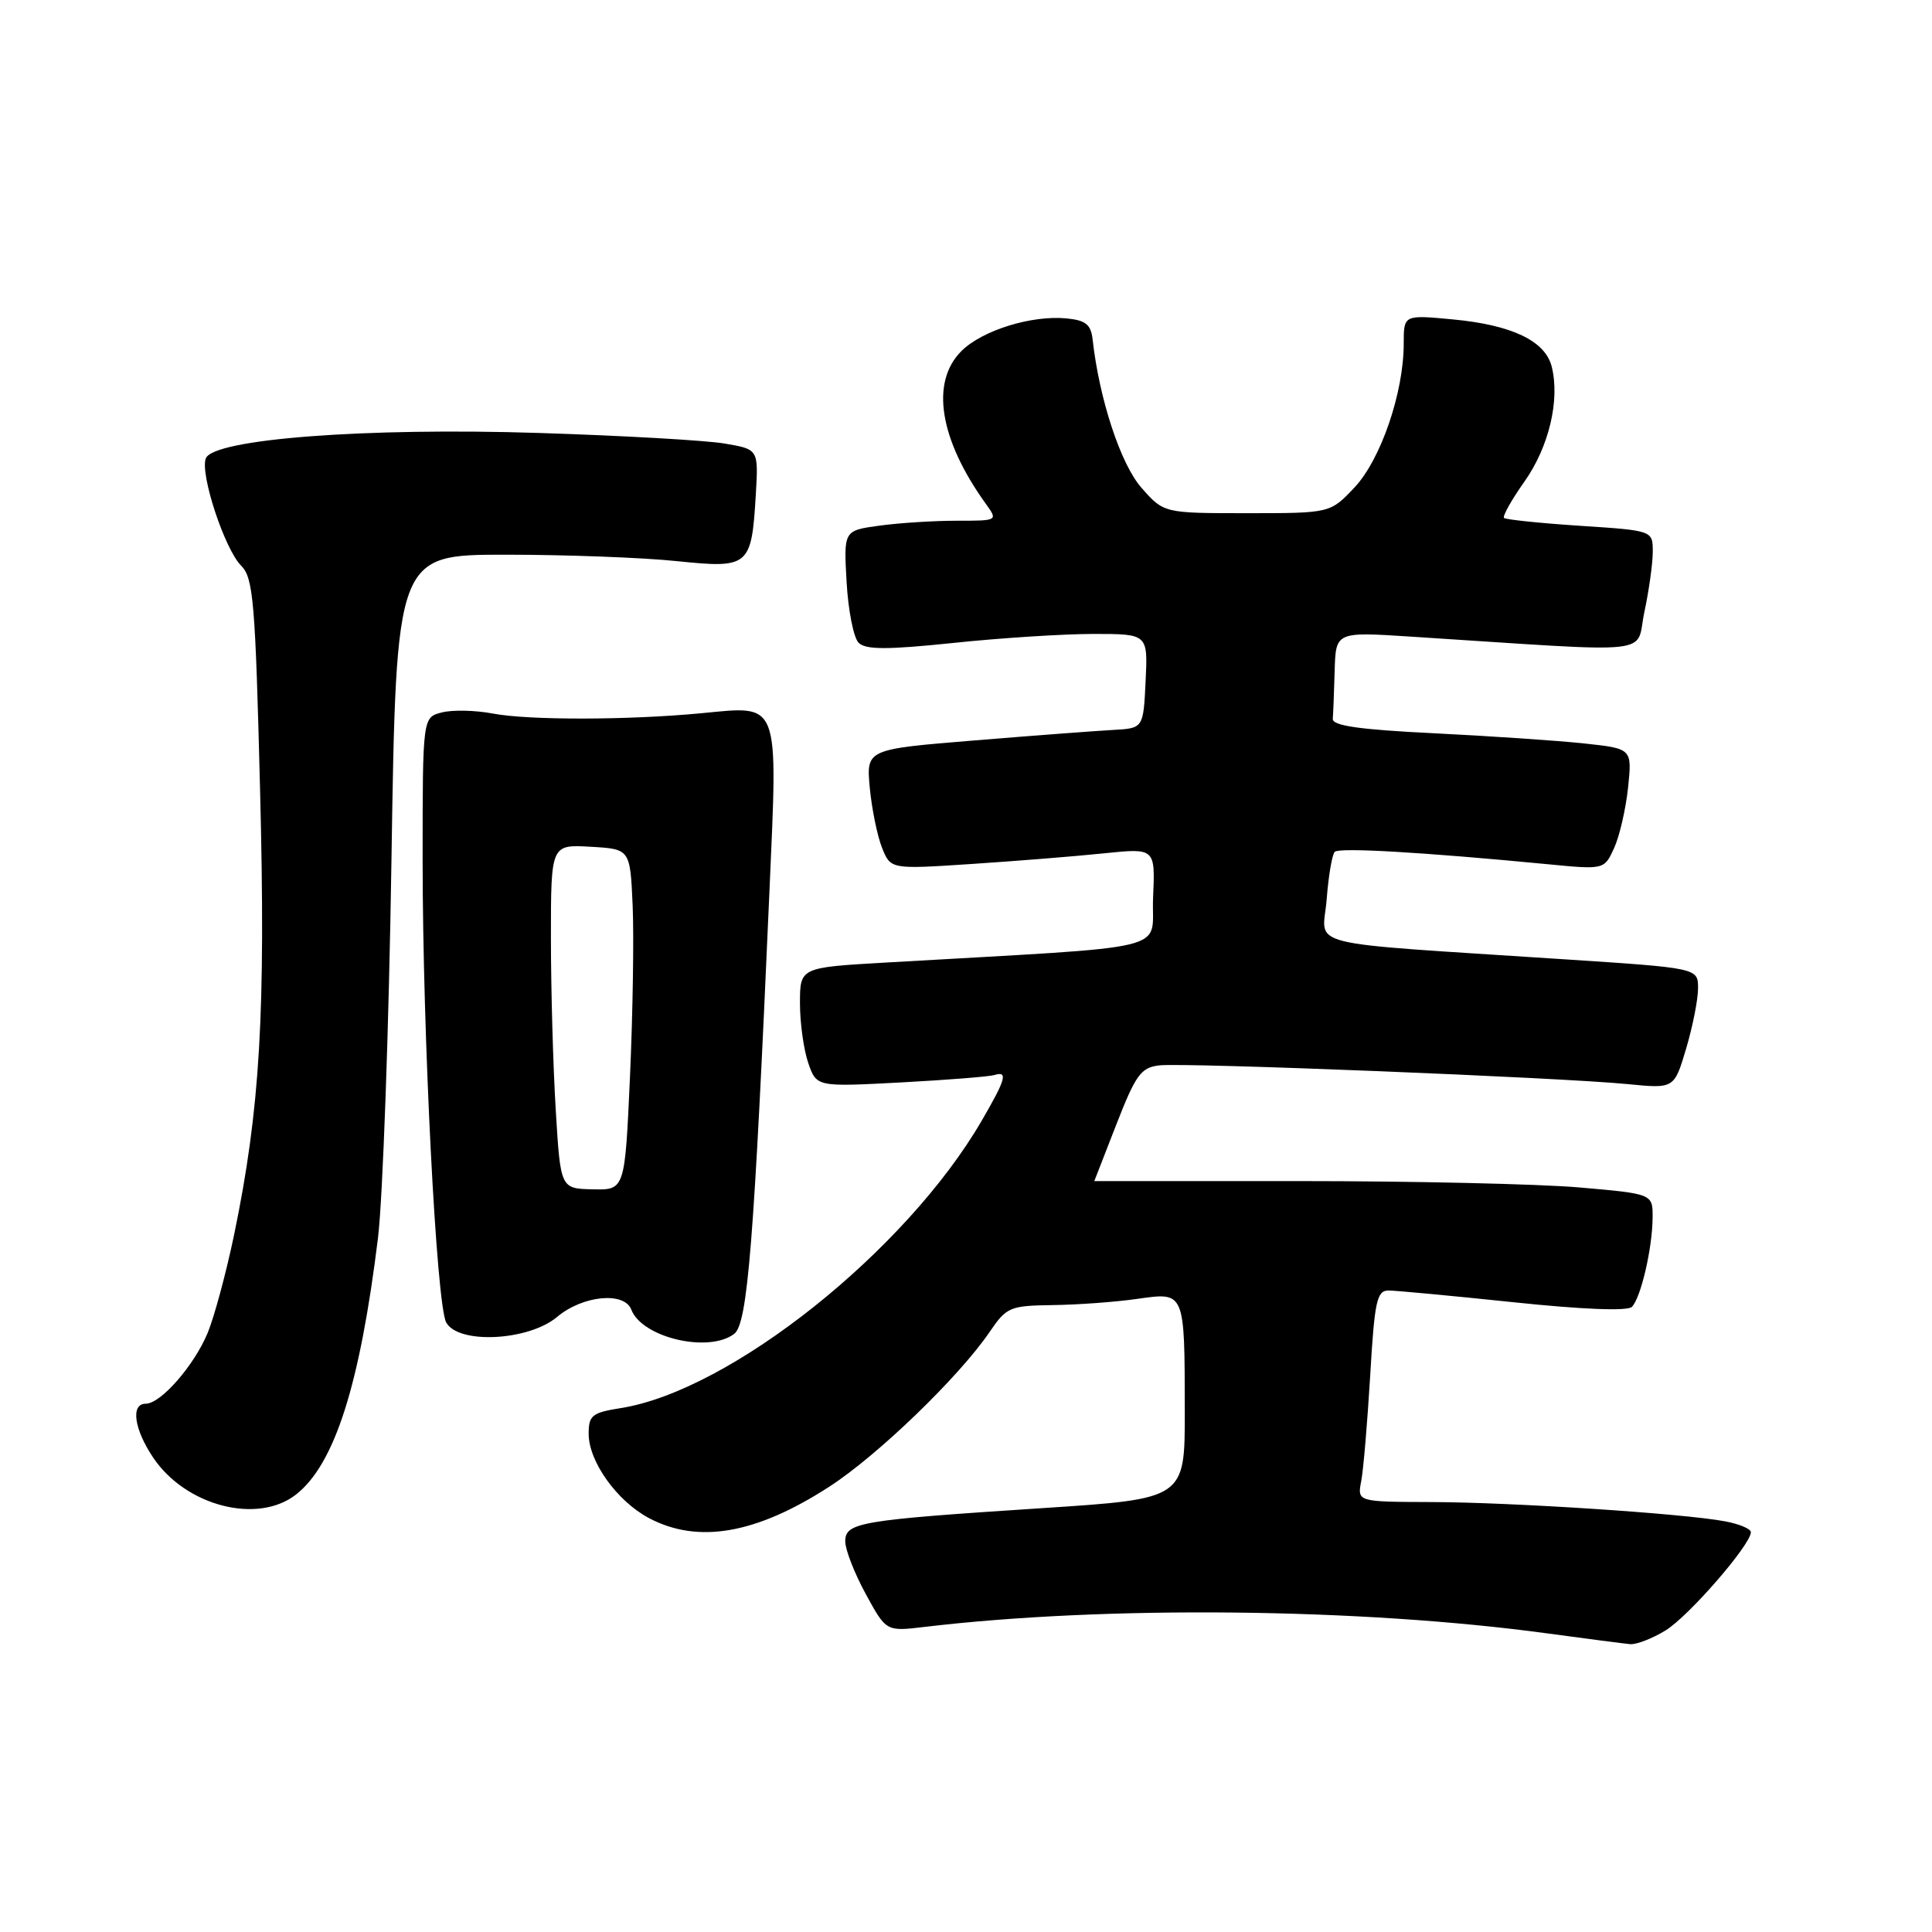 <?xml version="1.0" encoding="UTF-8" standalone="no"?>
<!DOCTYPE svg PUBLIC "-//W3C//DTD SVG 1.1//EN" "http://www.w3.org/Graphics/SVG/1.1/DTD/svg11.dtd" >
<svg xmlns="http://www.w3.org/2000/svg" xmlns:xlink="http://www.w3.org/1999/xlink" version="1.1" viewBox="0 0 256 256">
 <g >
 <path fill="currentColor"
d=" M 220.68 216.05 C 223.74 214.19 232.00 204.68 232.00 203.02 C 232.00 202.58 230.45 201.93 228.56 201.58 C 223.07 200.55 200.38 199.06 189.67 199.03 C 179.84 199.00 179.84 199.00 180.37 196.25 C 180.66 194.74 181.19 188.44 181.56 182.25 C 182.13 172.42 182.44 171.00 183.98 171.00 C 184.95 171.00 192.39 171.70 200.52 172.55 C 209.63 173.51 215.65 173.75 216.23 173.17 C 217.42 171.98 218.95 165.42 218.98 161.34 C 219.00 158.19 219.00 158.19 209.25 157.34 C 203.89 156.88 187.24 156.50 172.25 156.50 C 157.26 156.50 145.00 156.50 145.00 156.50 C 145.01 156.50 146.32 153.12 147.92 149.00 C 150.48 142.43 151.18 141.46 153.59 141.17 C 156.85 140.77 206.76 142.77 215.67 143.65 C 221.84 144.26 221.84 144.26 223.42 138.95 C 224.29 136.03 225.00 132.43 225.00 130.95 C 225.00 128.27 225.00 128.27 207.25 127.11 C 171.73 124.77 175.28 125.67 175.79 119.18 C 176.03 116.06 176.51 113.22 176.86 112.87 C 177.47 112.28 188.42 112.91 205.04 114.51 C 212.57 115.24 212.57 115.24 213.88 112.37 C 214.60 110.79 215.43 107.18 215.73 104.34 C 216.26 99.19 216.26 99.19 209.88 98.51 C 206.37 98.13 197.43 97.53 190.00 97.16 C 180.13 96.68 176.53 96.16 176.60 95.25 C 176.66 94.56 176.77 91.69 176.85 88.86 C 177.00 83.71 177.00 83.71 187.00 84.36 C 220.29 86.50 216.64 86.88 217.89 81.09 C 218.50 78.23 219.00 74.64 219.00 73.10 C 219.00 70.30 219.00 70.30 209.35 69.67 C 204.04 69.32 199.52 68.85 199.29 68.63 C 199.07 68.40 200.29 66.22 202.02 63.78 C 205.25 59.19 206.72 53.00 205.61 48.58 C 204.75 45.16 200.31 43.05 192.47 42.32 C 186.00 41.71 186.00 41.71 186.00 45.54 C 186.00 52.02 182.96 60.90 179.47 64.60 C 176.26 68.00 176.26 68.00 165.24 68.00 C 154.21 68.00 154.21 68.00 151.24 64.62 C 148.49 61.49 145.66 52.89 144.78 45.00 C 144.56 43.00 143.87 42.44 141.32 42.19 C 136.69 41.74 130.13 43.78 127.39 46.52 C 123.26 50.65 124.47 58.20 130.62 66.75 C 132.24 69.00 132.24 69.00 126.76 69.00 C 123.75 69.00 119.14 69.29 116.54 69.65 C 111.79 70.30 111.79 70.30 112.18 77.13 C 112.39 80.89 113.11 84.51 113.77 85.17 C 114.70 86.10 117.50 86.11 126.35 85.19 C 132.60 84.53 140.96 84.00 144.91 84.00 C 152.10 84.00 152.10 84.00 151.80 90.25 C 151.50 96.50 151.50 96.50 147.50 96.72 C 145.30 96.84 137.04 97.46 129.14 98.11 C 114.78 99.28 114.78 99.28 115.25 104.39 C 115.52 107.20 116.25 110.78 116.88 112.35 C 118.02 115.19 118.02 115.19 128.76 114.48 C 134.67 114.09 142.56 113.46 146.29 113.07 C 153.08 112.37 153.08 112.37 152.79 118.94 C 152.47 126.26 156.56 125.27 117.25 127.55 C 106.00 128.20 106.00 128.20 106.00 132.95 C 106.00 135.56 106.50 139.12 107.10 140.86 C 108.20 144.02 108.20 144.02 119.35 143.43 C 125.48 143.10 131.06 142.66 131.75 142.45 C 133.59 141.88 133.30 142.96 130.08 148.50 C 120.06 165.74 96.77 184.29 82.25 186.58 C 78.45 187.18 78.00 187.55 78.00 189.98 C 78.00 193.66 81.74 198.89 85.98 201.15 C 92.49 204.60 100.18 203.27 109.86 197.01 C 116.29 192.86 127.07 182.45 131.13 176.49 C 133.38 173.19 133.81 173.01 139.50 172.93 C 142.80 172.89 147.83 172.52 150.68 172.11 C 157.05 171.21 156.97 171.02 156.99 187.05 C 157.00 198.60 157.00 198.60 138.21 199.83 C 113.83 201.42 112.00 201.73 112.00 204.25 C 112.00 205.34 113.22 208.47 114.71 211.20 C 117.42 216.18 117.42 216.18 122.46 215.58 C 146.49 212.72 180.27 213.07 205.00 216.43 C 210.22 217.14 215.18 217.78 216.00 217.86 C 216.82 217.93 218.93 217.12 220.68 216.05 Z  M 39.24 198.02 C 44.35 194.00 47.70 183.49 50.09 163.99 C 50.72 158.77 51.53 136.28 51.87 114.00 C 52.50 73.50 52.50 73.50 67.00 73.50 C 74.97 73.50 85.17 73.88 89.66 74.35 C 99.28 75.34 99.58 75.09 100.15 65.51 C 100.50 59.53 100.50 59.53 96.00 58.77 C 93.53 58.35 82.47 57.72 71.43 57.37 C 48.47 56.63 28.25 58.17 27.27 60.74 C 26.48 62.79 29.77 72.77 31.95 74.95 C 33.57 76.57 33.83 79.67 34.46 104.63 C 35.22 134.24 34.47 146.95 31.01 163.66 C 29.96 168.69 28.38 174.54 27.50 176.66 C 25.69 180.98 21.30 186.00 19.31 186.00 C 17.30 186.00 17.75 189.33 20.27 193.10 C 24.58 199.56 34.14 202.03 39.24 198.02 Z  M 97.28 176.75 C 99.07 175.41 99.92 164.73 101.96 118.00 C 103.07 92.61 103.41 93.50 93.00 94.50 C 83.29 95.43 70.05 95.45 65.31 94.55 C 63.01 94.11 59.97 94.04 58.56 94.40 C 56.00 95.04 56.00 95.04 56.00 113.96 C 56.00 137.08 57.82 172.79 59.12 175.22 C 60.69 178.15 70.02 177.69 73.82 174.50 C 77.20 171.65 82.72 171.11 83.65 173.53 C 85.07 177.24 93.87 179.32 97.28 176.75 Z  M 73.64 147.09 C 73.29 141.37 73.00 131.11 73.00 124.29 C 73.00 111.90 73.00 111.90 78.25 112.20 C 83.50 112.50 83.50 112.50 83.83 120.00 C 84.01 124.12 83.85 134.29 83.48 142.59 C 82.80 157.69 82.80 157.69 78.54 157.59 C 74.27 157.50 74.27 157.50 73.64 147.09 Z "/>
</g>
</svg>
